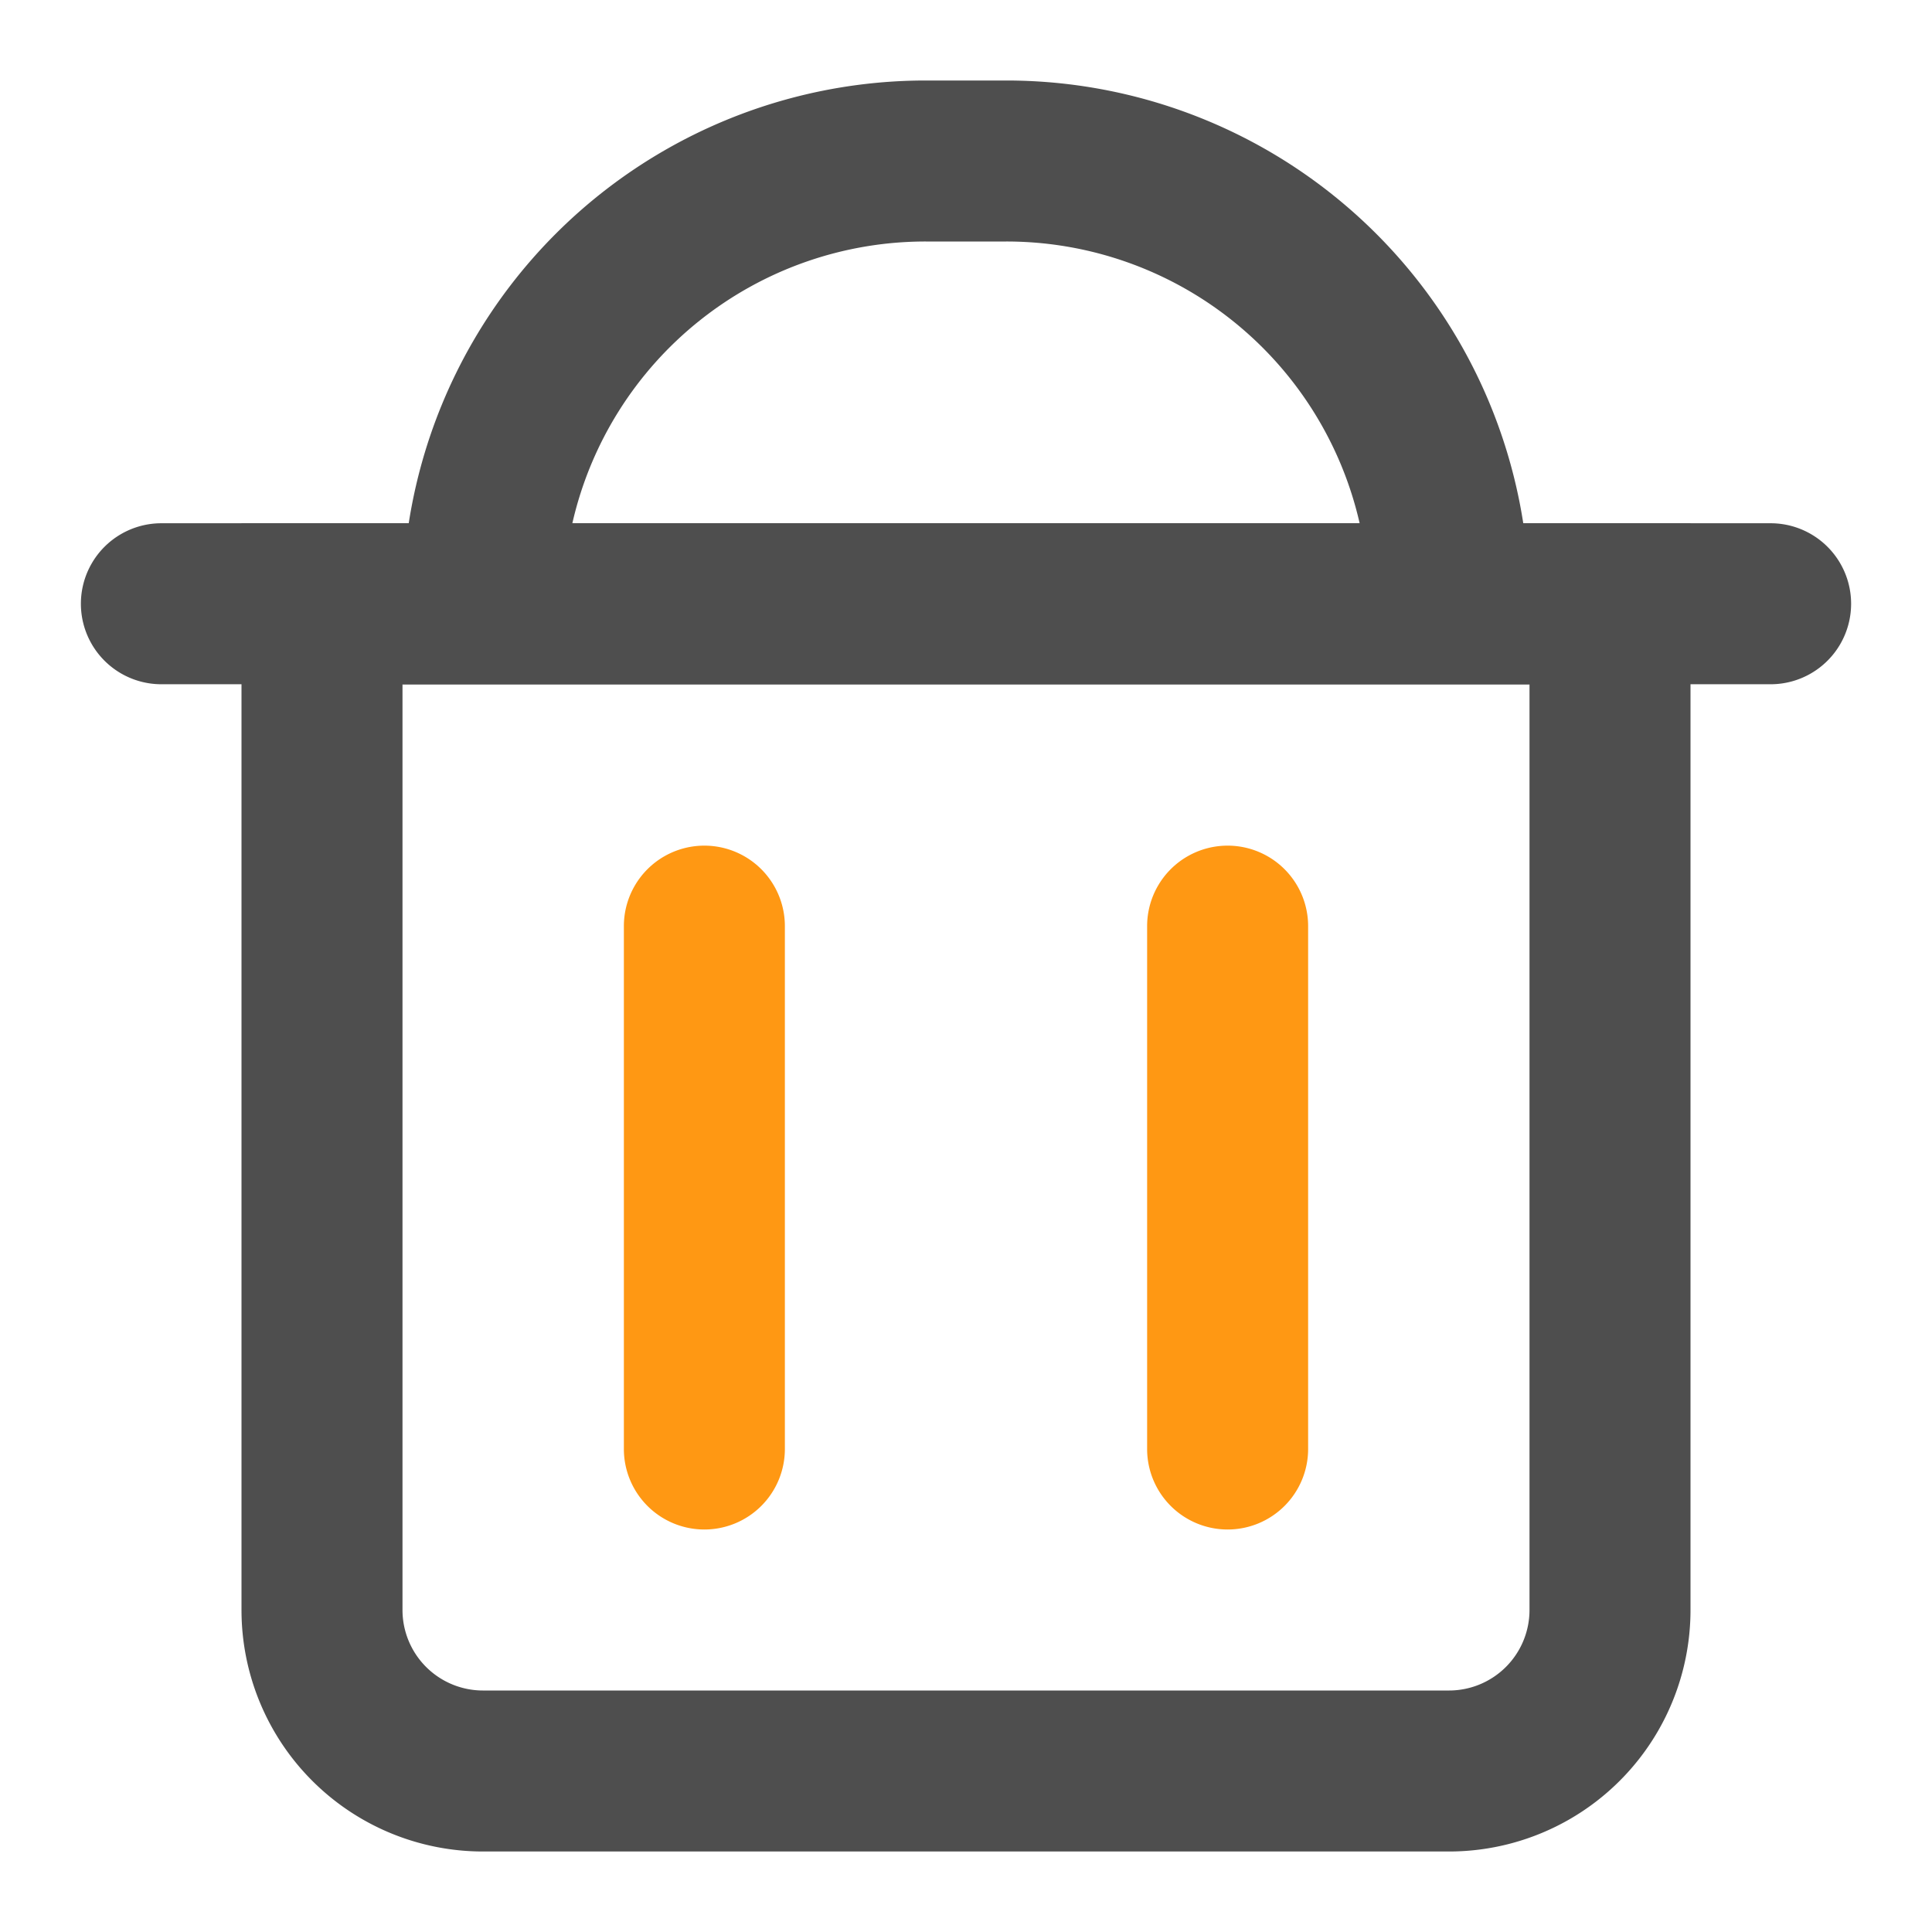 <?xml version="1.0" standalone="no"?><!DOCTYPE svg PUBLIC "-//W3C//DTD SVG 1.1//EN" "http://www.w3.org/Graphics/SVG/1.1/DTD/svg11.dtd"><svg t="1565229680460" class="icon" viewBox="0 0 1024 1024" version="1.1" xmlns="http://www.w3.org/2000/svg" p-id="2594" xmlns:xlink="http://www.w3.org/1999/xlink" width="200" height="200"><defs><style type="text/css"></style></defs><path d="M938.667 362.667H85.333a42.667 42.667 0 0 1 0-85.333h853.333a42.667 42.667 0 0 1 0 85.333z" fill="#4E4E4E" p-id="2595"></path><path d="M810.667 362.667H213.333v-42.667A277.333 277.333 0 0 1 490.667 42.667h42.667a277.333 277.333 0 0 1 277.333 277.333z m-507.307-85.333h417.28A192 192 0 0 0 533.333 128h-42.667a192 192 0 0 0-187.307 149.333z" fill="#4E4E4E" p-id="2596"></path><path d="M768 981.333H256a128 128 0 0 1-128-128V277.333h768v576a128 128 0 0 1-128 128zM213.333 362.667v490.667a42.667 42.667 0 0 0 42.667 42.667h512a42.667 42.667 0 0 0 42.667-42.667V362.667z" fill="#4E4E4E" p-id="2597"></path><path d="M373.333 810.667a42.667 42.667 0 0 1-42.667-42.667V490.667a42.667 42.667 0 0 1 85.333 0v277.333a42.667 42.667 0 0 1-42.667 42.667zM650.667 810.667a42.667 42.667 0 0 1-42.667-42.667V490.667a42.667 42.667 0 0 1 85.333 0v277.333a42.667 42.667 0 0 1-42.667 42.667z" fill="#FF9813" p-id="2598"></path></svg>